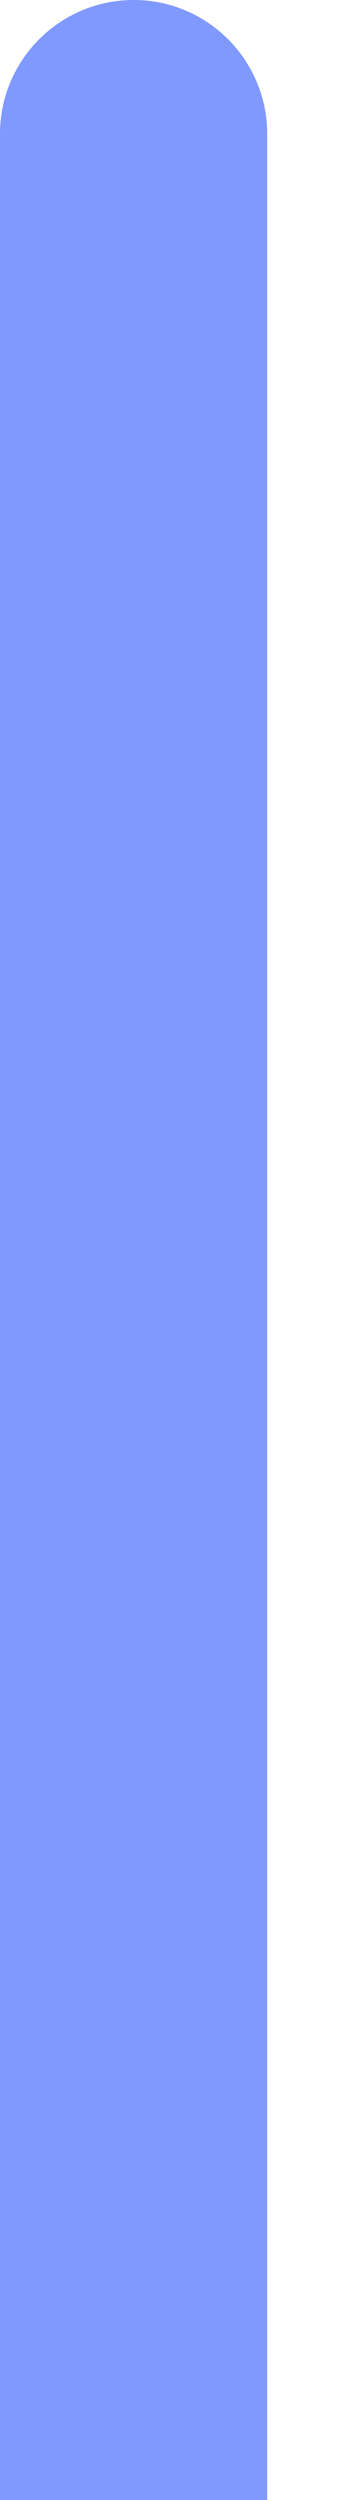 <svg width="4" height="29" viewBox="0 0 4 29" fill="none" xmlns="http://www.w3.org/2000/svg">
<path d="M0 1.554C0 0.696 0.696 0 1.554 0C2.412 0 3.107 0.696 3.107 1.554V29H0V1.554Z" fill="#8099FF"/>
</svg>
